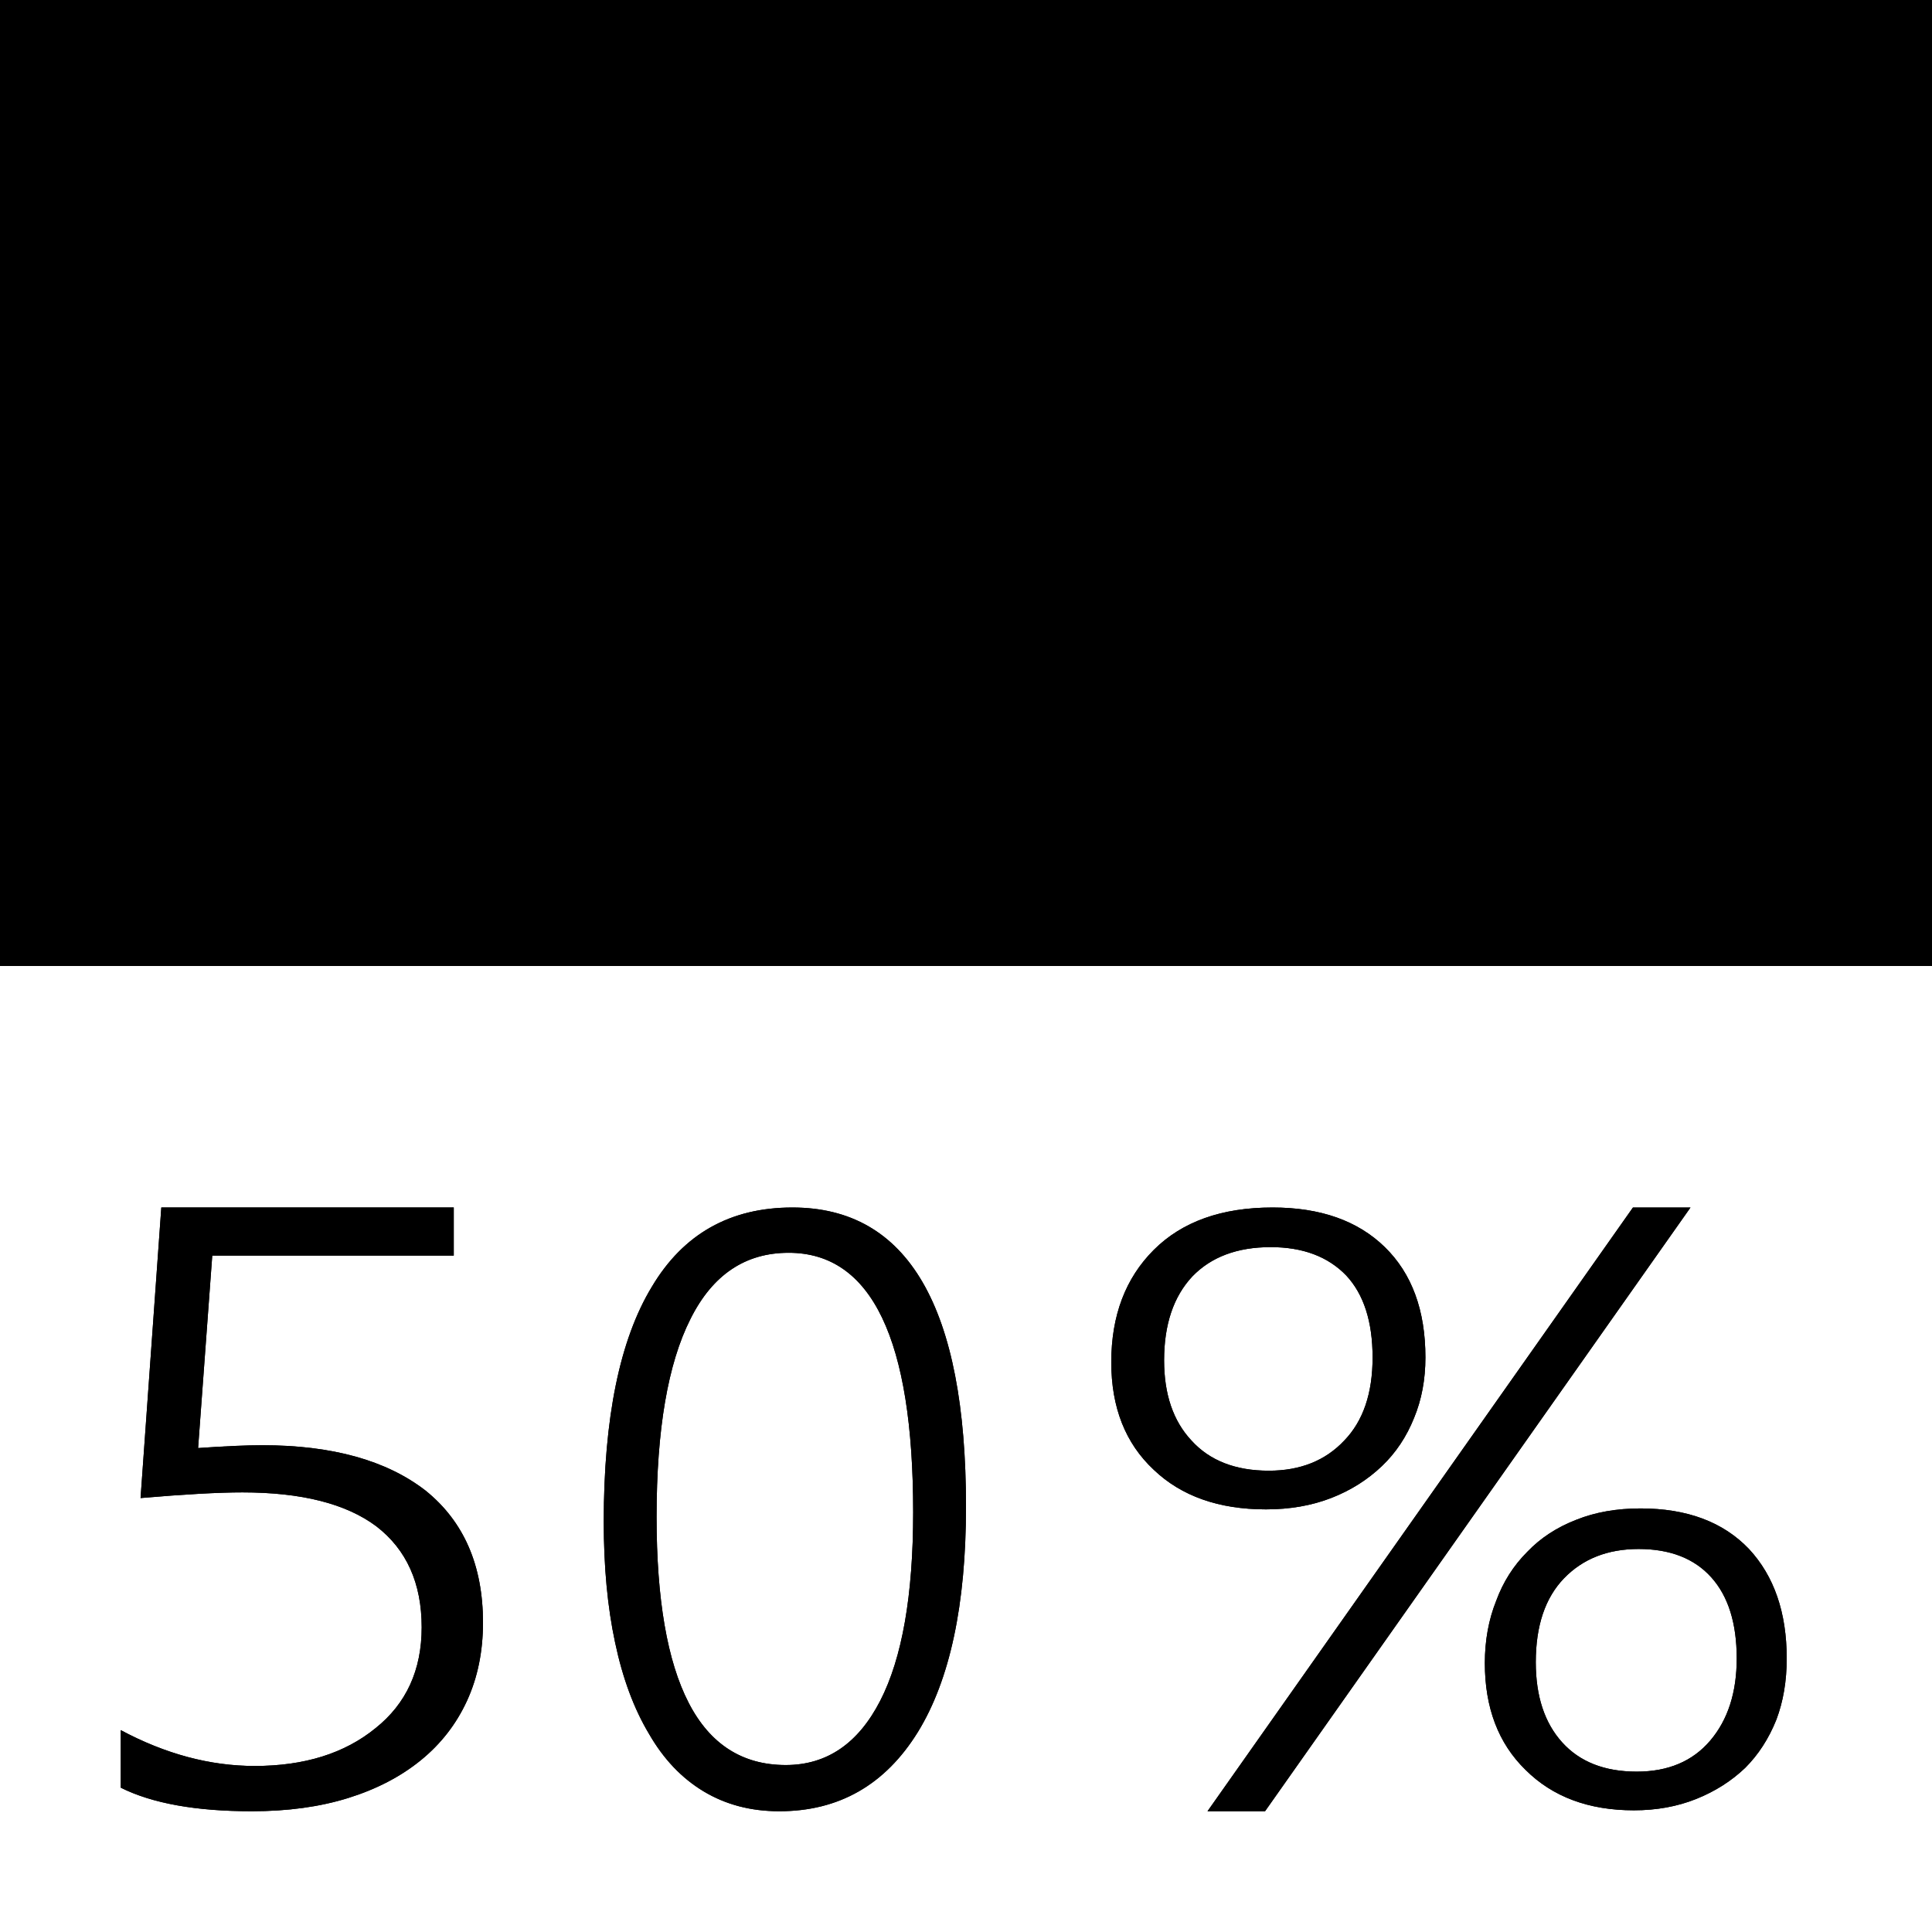 <?xml version="1.0" standalone="no"?>
<svg xmlns="http://www.w3.org/2000/svg" viewBox="0,0,2048,2048">
  <path class='OfficeIconColors_HighContrast' d='M 2048 0 v 1024 h -2048 v -1024 m 1920 128 h -1792 v 256 h 896 v 256 h -896 v 256 h 1792 m -1792 938 q 71 38 142 38 q 79 0 128 -40 q 49 -39 49 -107 q 0 -70 -48 -107 q -48 -36 -142 -36 q -38 0 -108 6 l 22 -308 h 310 v 51 h -256 l -15 204 q 43 -3 68 -3 q 111 0 173 48 q 61 49 61 140 q 0 46 -17 83 q -17 37 -49 63 q -32 26 -77 40 q -45 14 -102 14 q -89 0 -139 -25 m 698 25 q -45 0 -80 -21 q -35 -21 -58 -61 q -24 -40 -36 -97 q -12 -56 -12 -128 q 0 -165 51 -249 q 50 -84 149 -84 q 184 0 184 317 q 0 156 -51 239 q -52 84 -147 84 m 10 -592 q -69 0 -104 70 q -36 71 -36 210 q 0 131 34 197 q 34 66 103 66 q 65 0 100 -68 q 35 -68 35 -200 q 0 -275 -132 -275 m 506 272 q -75 0 -119 -42 q -45 -42 -45 -114 q 0 -74 45 -119 q 45 -45 126 -45 q 76 0 119 42 q 43 42 43 117 q 0 35 -12 64 q -12 30 -34 51 q -23 22 -54 34 q -31 12 -69 12 m 5 -278 q -53 0 -83 31 q -30 32 -30 89 q 0 54 29 85 q 29 32 82 32 q 50 0 80 -32 q 30 -31 30 -88 q 0 -57 -28 -87 q -29 -30 -80 -30 m -6 598 h -61 l 451 -640 h 61 m -60 639 q -72 0 -115 -43 q -43 -42 -43 -113 q 0 -36 12 -66 q 11 -30 33 -52 q 21 -22 52 -34 q 30 -12 68 -12 q 74 0 115 43 q 40 43 40 116 q 0 36 -11 65 q -12 30 -33 51 q -22 21 -52 33 q -30 12 -66 12 m 5 -277 q -49 0 -79 31 q -30 31 -30 89 q 0 54 28 85 q 28 31 79 31 q 50 0 78 -33 q 28 -33 28 -87 q 0 -56 -27 -86 q -27 -30 -77 -30 z'/>
  <path class='OfficeIconColors_m20' d='M 64 960 v -896 h 1920 v 896 z'/>
  <path class='OfficeIconColors_m24' d='M 1024 640 h -960 v -256 h 960 z'/>
  <path class='OfficeIconColors_m22' d='M 2048 0 v 1024 h -2048 v -1024 m 1920 128 h -1792 v 768 h 1792 m -1792 938 q 71 38 142 38 q 79 0 128 -40 q 49 -39 49 -107 q 0 -70 -48 -107 q -48 -36 -142 -36 q -38 0 -108 6 l 22 -308 h 310 v 51 h -256 l -15 204 q 43 -3 68 -3 q 111 0 173 48 q 61 49 61 140 q 0 46 -17 83 q -17 37 -49 63 q -32 26 -77 40 q -45 14 -102 14 q -89 0 -139 -25 m 698 25 q -45 0 -80 -21 q -35 -21 -58 -61 q -24 -40 -36 -97 q -12 -56 -12 -128 q 0 -165 51 -249 q 50 -84 149 -84 q 184 0 184 317 q 0 156 -51 239 q -52 84 -147 84 m 10 -592 q -69 0 -104 70 q -36 71 -36 210 q 0 131 34 197 q 34 66 103 66 q 65 0 100 -68 q 35 -68 35 -200 q 0 -275 -132 -275 m 506 272 q -75 0 -119 -42 q -45 -42 -45 -114 q 0 -74 45 -119 q 45 -45 126 -45 q 76 0 119 42 q 43 42 43 117 q 0 35 -12 64 q -12 30 -34 51 q -23 22 -54 34 q -31 12 -69 12 m 5 -278 q -53 0 -83 31 q -30 32 -30 89 q 0 54 29 85 q 29 32 82 32 q 50 0 80 -32 q 30 -31 30 -88 q 0 -57 -28 -87 q -29 -30 -80 -30 m -6 598 h -61 l 451 -640 h 61 m -60 639 q -72 0 -115 -43 q -43 -42 -43 -113 q 0 -36 12 -66 q 11 -30 33 -52 q 21 -22 52 -34 q 30 -12 68 -12 q 74 0 115 43 q 40 43 40 116 q 0 36 -11 65 q -12 30 -33 51 q -22 21 -52 33 q -30 12 -66 12 m 5 -277 q -49 0 -79 31 q -30 31 -30 89 q 0 54 28 85 q 28 31 79 31 q 50 0 78 -33 q 28 -33 28 -87 q 0 -56 -27 -86 q -27 -30 -77 -30 z'/>
</svg>